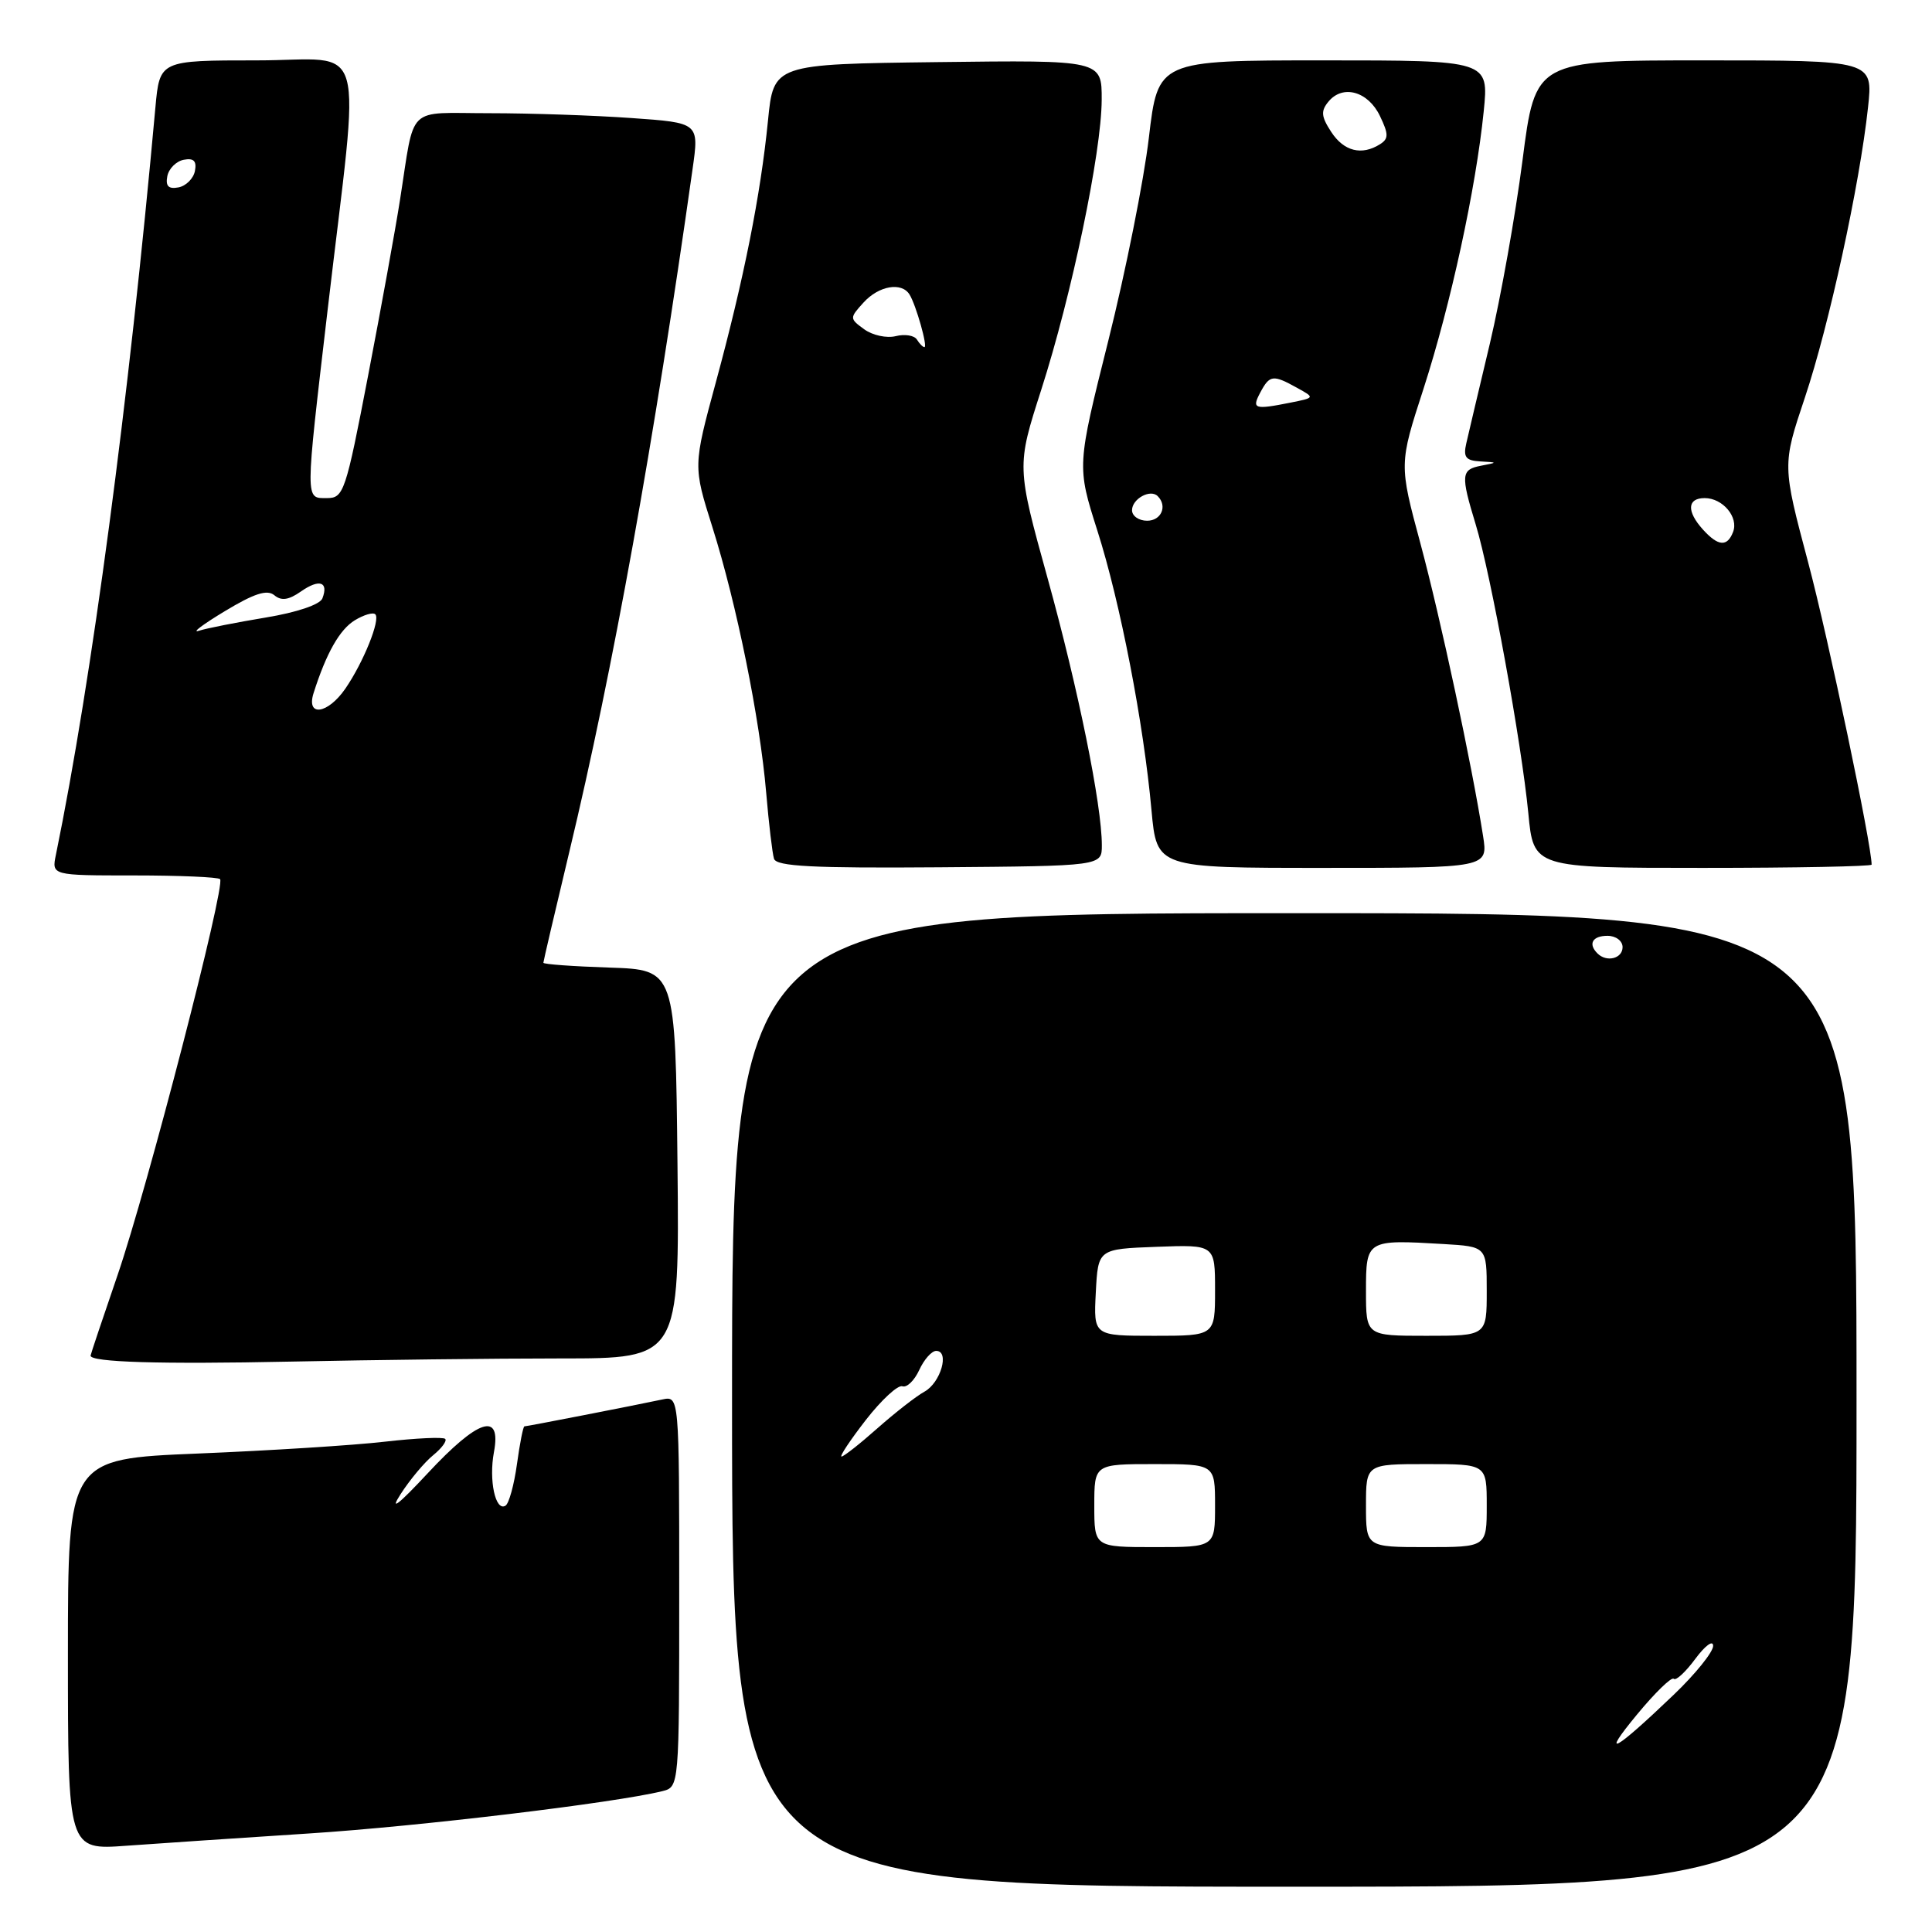 <?xml version="1.0" encoding="UTF-8" standalone="no"?>
<!DOCTYPE svg PUBLIC "-//W3C//DTD SVG 1.1//EN" "http://www.w3.org/Graphics/SVG/1.1/DTD/svg11.dtd" >
<svg xmlns="http://www.w3.org/2000/svg" xmlns:xlink="http://www.w3.org/1999/xlink" version="1.1" viewBox="0 0 256 256">
 <g >
 <path fill="currentColor"
d=" M 246.00 185.50 C 246.00 121.00 246.00 121.00 171.50 121.00 C 97.00 121.00 97.00 121.00 97.00 185.50 C 97.00 250.00 97.00 250.00 171.50 250.00 C 246.00 250.00 246.00 250.00 246.00 185.50 Z  M 41.00 242.94 C 55.58 242.00 81.47 238.89 87.75 237.34 C 90.00 236.78 90.00 236.78 90.00 210.87 C 90.00 184.96 90.00 184.96 87.75 185.44 C 84.16 186.21 69.82 189.00 69.49 189.00 C 69.32 189.00 68.88 191.25 68.50 194.00 C 68.12 196.75 67.44 199.23 66.98 199.51 C 65.65 200.33 64.75 196.14 65.45 192.41 C 66.46 187.02 63.39 188.00 56.66 195.23 C 52.79 199.38 51.58 200.32 53.07 198.00 C 54.31 196.07 56.26 193.74 57.40 192.82 C 58.54 191.89 59.25 190.92 58.99 190.66 C 58.72 190.39 55.12 190.56 51.00 191.03 C 46.88 191.51 35.74 192.21 26.25 192.60 C 9.00 193.31 9.00 193.31 9.00 219.22 C 9.00 245.14 9.00 245.14 16.75 244.57 C 21.01 244.26 31.93 243.53 41.00 242.94 Z  M 74.27 180.00 C 90.03 180.00 90.03 180.00 89.77 154.25 C 89.50 128.50 89.50 128.50 80.75 128.21 C 75.94 128.05 72.00 127.77 72.00 127.57 C 72.00 127.38 73.55 120.76 75.44 112.86 C 81.22 88.78 86.66 58.61 91.77 22.39 C 92.64 16.27 92.64 16.27 83.66 15.64 C 78.73 15.29 70.27 15.00 64.87 15.00 C 53.68 15.00 55.02 13.70 53.00 26.50 C 52.40 30.35 50.50 40.81 48.78 49.75 C 45.81 65.20 45.54 66.00 43.33 66.00 C 40.41 66.00 40.41 66.73 43.41 41.08 C 47.76 3.93 48.91 8.00 34.06 8.00 C 21.16 8.00 21.16 8.00 20.59 14.25 C 17.06 53.30 12.16 90.08 7.41 113.25 C 6.84 116.00 6.84 116.00 17.75 116.00 C 23.76 116.00 28.89 116.22 29.16 116.49 C 29.93 117.27 19.55 157.38 15.58 168.95 C 13.61 174.69 12.00 179.50 12.00 179.63 C 12.00 180.50 21.18 180.78 38.50 180.42 C 49.50 180.19 65.60 180.00 74.27 180.00 Z  M 146.00 112.01 C 146.00 106.67 142.88 91.32 138.82 76.65 C 134.71 61.80 134.71 61.80 137.97 51.65 C 142.02 39.03 145.95 20.21 145.98 13.23 C 146.00 7.96 146.00 7.96 124.25 8.23 C 102.50 8.50 102.50 8.50 101.76 16.00 C 100.78 25.86 98.57 36.96 94.86 50.63 C 91.84 61.76 91.84 61.76 94.40 69.86 C 97.61 80.03 100.69 95.24 101.52 105.00 C 101.87 109.12 102.34 113.08 102.56 113.79 C 102.88 114.80 107.67 115.05 124.48 114.92 C 146.00 114.75 146.00 114.75 146.00 112.01 Z  M 196.51 110.75 C 195.03 101.31 190.87 81.89 188.21 72.00 C 185.38 61.50 185.38 61.50 188.63 51.49 C 192.23 40.33 195.56 25.00 196.60 14.75 C 197.28 8.00 197.28 8.00 175.36 8.00 C 153.44 8.00 153.44 8.00 152.23 18.25 C 151.57 23.89 149.15 35.99 146.86 45.13 C 142.69 61.77 142.69 61.77 145.40 70.29 C 148.44 79.81 151.54 95.84 152.58 107.38 C 153.28 115.00 153.28 115.00 175.23 115.00 C 197.18 115.00 197.18 115.00 196.51 110.75 Z  M 248.00 114.57 C 248.00 111.92 242.26 84.57 239.60 74.56 C 236.16 61.63 236.16 61.63 239.15 52.70 C 242.36 43.13 246.42 24.46 247.52 14.25 C 248.20 8.00 248.20 8.00 225.82 8.00 C 203.44 8.00 203.44 8.00 201.74 21.25 C 200.80 28.54 198.85 39.45 197.42 45.50 C 195.98 51.55 194.57 57.51 194.29 58.75 C 193.87 60.57 194.22 61.03 196.13 61.14 C 198.48 61.27 198.48 61.28 196.25 61.71 C 193.60 62.22 193.53 62.90 195.54 69.50 C 197.53 76.01 201.62 98.50 202.51 107.75 C 203.20 115.00 203.20 115.00 225.60 115.00 C 237.92 115.00 248.00 114.80 248.00 114.57 Z  M 216.89 227.21 C 219.29 224.30 221.49 222.16 221.78 222.45 C 222.07 222.74 223.36 221.54 224.65 219.79 C 225.96 218.03 227.00 217.27 227.00 218.09 C 227.00 218.90 224.64 221.83 221.75 224.59 C 213.88 232.12 211.99 233.14 216.89 227.21 Z  M 145.00 199.50 C 145.00 194.00 145.00 194.00 153.00 194.00 C 161.00 194.00 161.00 194.00 161.00 199.50 C 161.00 205.00 161.00 205.00 153.00 205.00 C 145.00 205.00 145.00 205.00 145.00 199.50 Z  M 181.00 199.50 C 181.00 194.00 181.00 194.00 189.00 194.00 C 197.00 194.00 197.00 194.00 197.00 199.50 C 197.00 205.00 197.00 205.00 189.00 205.00 C 181.00 205.00 181.00 205.00 181.00 199.50 Z  M 114.73 188.15 C 116.81 185.48 118.98 183.48 119.57 183.69 C 120.16 183.90 121.16 182.93 121.80 181.54 C 122.44 180.14 123.45 179.00 124.05 179.00 C 125.86 179.00 124.65 183.21 122.50 184.40 C 121.40 185.00 118.60 187.19 116.27 189.25 C 113.95 191.31 111.80 193.00 111.51 193.00 C 111.21 193.00 112.66 190.82 114.73 188.15 Z  M 145.20 171.25 C 145.50 165.50 145.50 165.50 153.25 165.21 C 161.00 164.92 161.00 164.92 161.00 170.96 C 161.00 177.00 161.00 177.00 152.95 177.00 C 144.90 177.00 144.90 177.00 145.20 171.25 Z  M 181.00 171.07 C 181.00 164.28 181.07 164.24 191.25 164.84 C 197.00 165.18 197.00 165.18 197.00 171.09 C 197.00 177.00 197.00 177.00 189.00 177.00 C 181.00 177.00 181.00 177.00 181.00 171.07 Z  M 211.67 126.33 C 210.40 125.07 211.01 124.00 213.00 124.00 C 214.11 124.00 215.00 124.67 215.00 125.50 C 215.00 127.02 212.88 127.55 211.67 126.33 Z  M 41.55 91.84 C 43.23 86.55 45.01 83.40 47.03 82.18 C 48.22 81.46 49.44 81.10 49.73 81.40 C 50.44 82.10 48.15 87.78 45.76 91.25 C 43.43 94.63 40.54 95.04 41.55 91.84 Z  M 29.78 80.99 C 33.69 78.63 35.39 78.08 36.35 78.87 C 37.28 79.65 38.25 79.51 39.88 78.37 C 42.31 76.67 43.57 77.08 42.72 79.29 C 42.40 80.11 39.33 81.15 35.19 81.83 C 31.35 82.47 27.37 83.25 26.35 83.58 C 25.33 83.90 26.88 82.74 29.78 80.99 Z  M 22.17 23.35 C 22.36 22.35 23.35 21.36 24.35 21.17 C 25.67 20.92 26.08 21.33 25.83 22.65 C 25.64 23.65 24.65 24.64 23.65 24.83 C 22.33 25.08 21.92 24.67 22.17 23.35 Z  M 121.50 45.00 C 121.16 44.44 119.89 44.24 118.69 44.54 C 117.48 44.84 115.61 44.43 114.51 43.63 C 112.56 42.21 112.56 42.14 114.42 40.09 C 116.44 37.86 119.47 37.33 120.52 39.03 C 121.38 40.42 122.96 46.00 122.49 46.00 C 122.29 46.00 121.84 45.55 121.50 45.00 Z  M 150.00 67.61 C 150.00 66.10 152.43 64.76 153.40 65.74 C 154.72 67.05 153.88 69.00 152.00 69.00 C 150.90 69.00 150.00 68.37 150.00 67.61 Z  M 167.00 52.00 C 168.24 49.67 168.68 49.62 171.87 51.39 C 174.24 52.70 174.24 52.70 171.00 53.35 C 166.19 54.31 165.83 54.19 167.00 52.00 Z  M 176.40 17.49 C 175.06 15.44 174.99 14.71 176.04 13.45 C 177.94 11.16 181.29 12.11 182.85 15.37 C 184.01 17.79 184.01 18.38 182.86 19.11 C 180.44 20.64 178.08 20.06 176.40 17.49 Z  M 225.65 70.17 C 223.46 67.75 223.56 66.00 225.88 66.00 C 228.28 66.00 230.40 68.53 229.64 70.49 C 228.87 72.49 227.67 72.40 225.65 70.17 Z "/>
</g>
</svg>